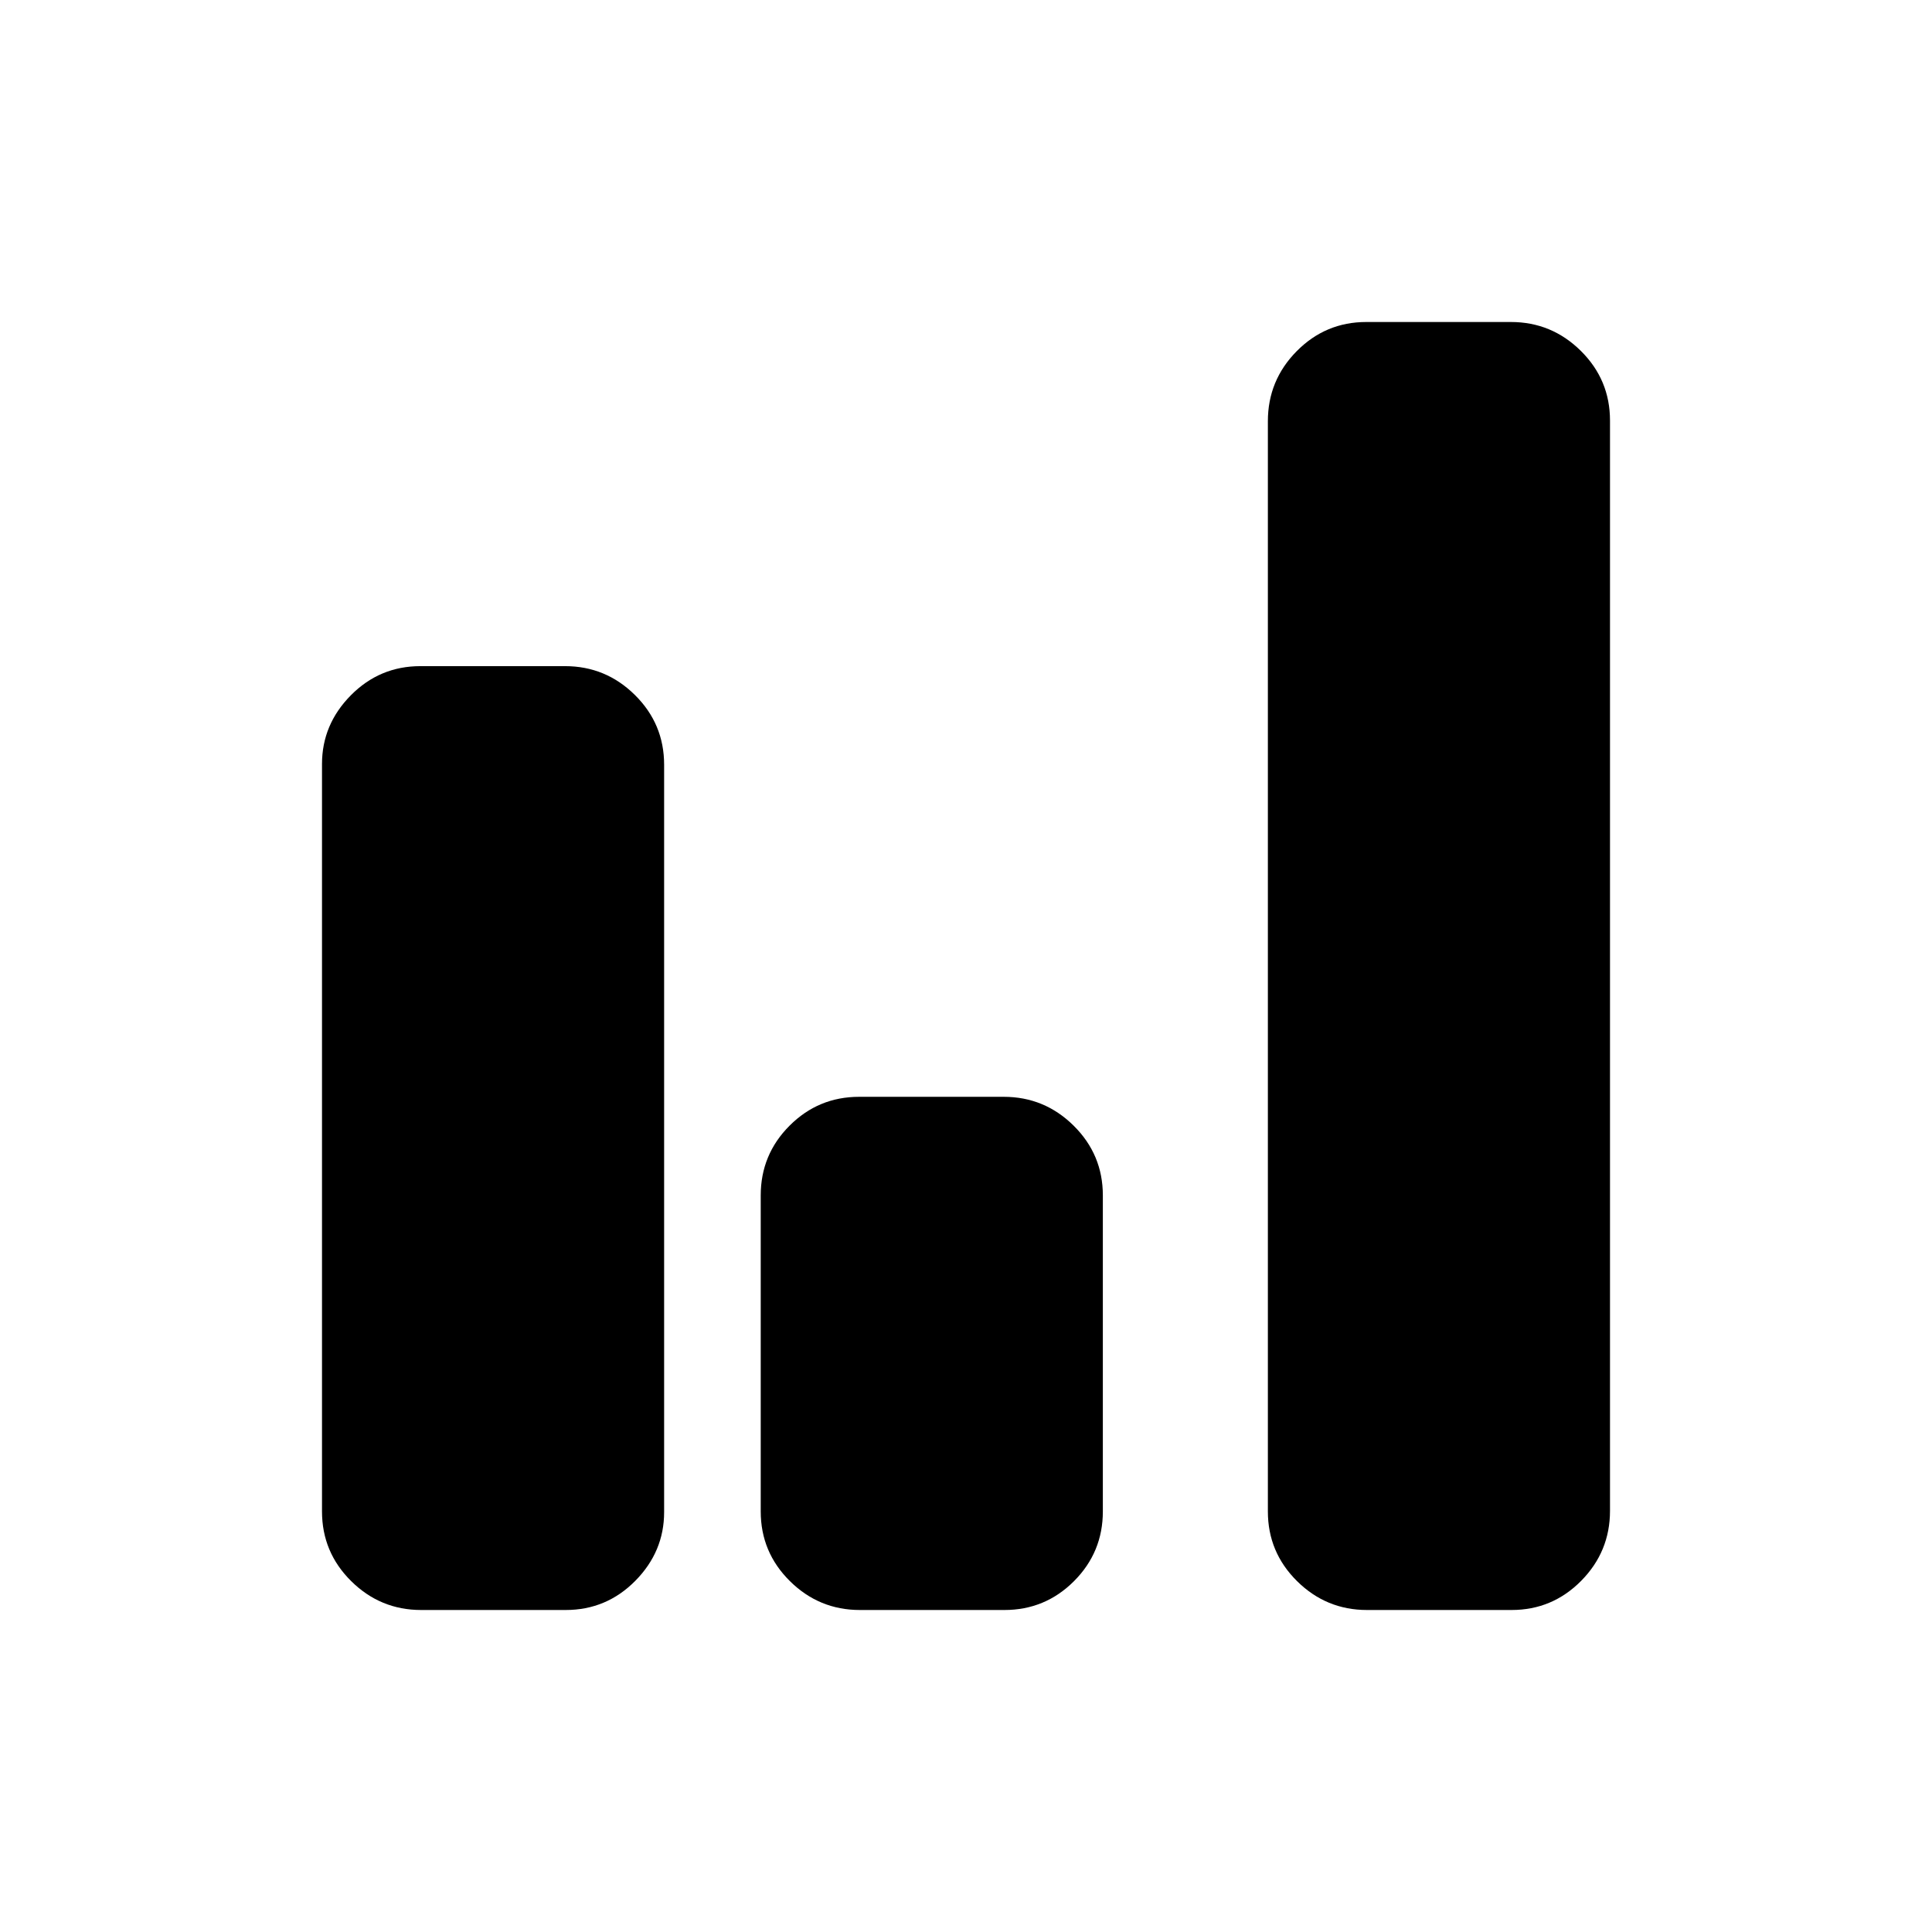 <svg xmlns="http://www.w3.org/2000/svg" height="20" viewBox="0 -960 960 960" width="20"><path d="M209.26-160q-20.26 0-34.76-14.35Q160-188.7 160-209v-371.36q0-19.64 14.32-34.14 14.33-14.5 34.59-14.5h71.83q20.26 0 34.76 14.35Q330-600.3 330-580v371.36q0 19.64-14.32 34.14-14.33 14.5-34.59 14.5h-71.83Zm218 0q-20.26 0-34.76-14.35Q378-188.7 378-209v-157q0-20.3 14.32-34.65Q406.65-415 426.91-415h71.83q20.26 0 34.76 14.35Q548-386.3 548-366v157q0 20.3-14.32 34.65Q519.35-160 499.09-160h-71.83Zm252 0q-20.26 0-34.76-14.34-14.5-14.35-14.5-34.64v-541.73q0-20.29 14.32-34.79 14.33-14.5 34.59-14.5h71.83q20.26 0 34.76 14.34 14.5 14.35 14.5 34.64v541.73q0 20.29-14.32 34.79-14.33 14.5-34.59 14.5h-71.83Z"/></svg>